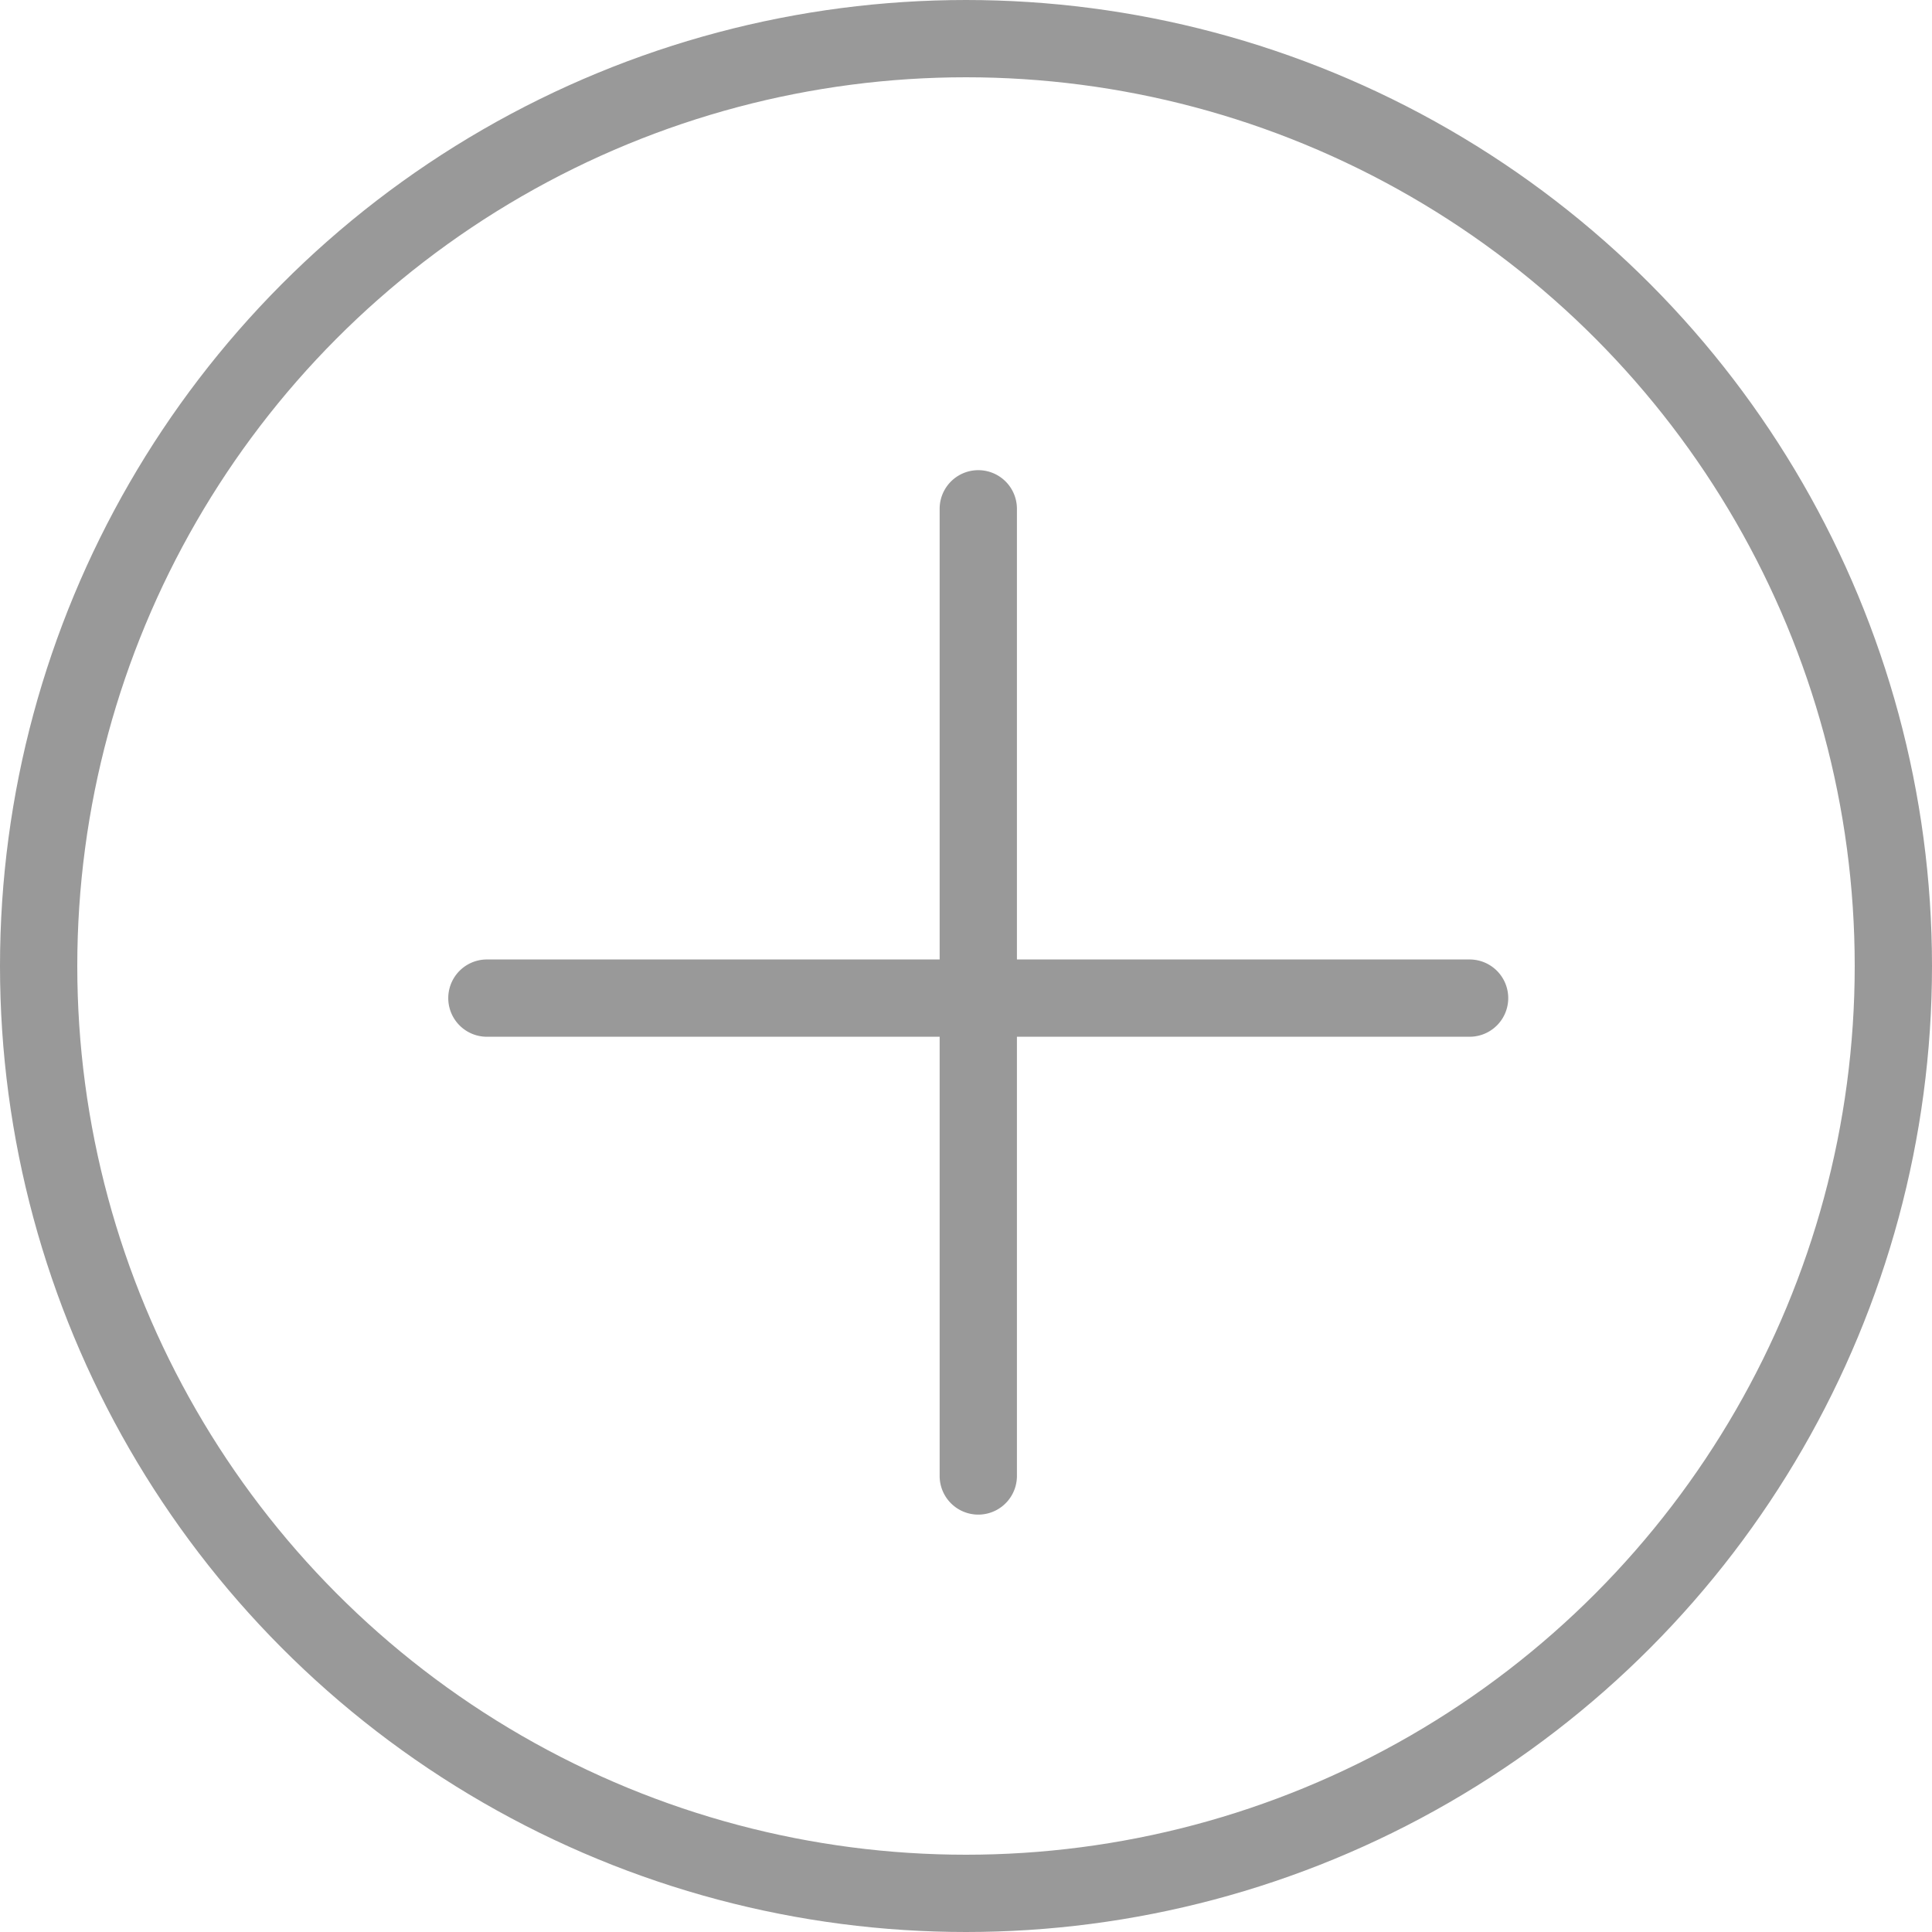 <svg id="icon-img-add" xmlns="http://www.w3.org/2000/svg" width="50" height="50" viewBox="0 0 50 50">
  <path id="路径_5222" data-name="路径 5222" d="M214.927,476.182H189.495a1,1,0,1,1,0-2h25.432a1,1,0,1,1,0,2Z" transform="translate(-176.894 -449.351)" fill="#999"/>
  <path id="路径_5223" data-name="路径 5223" d="M474.616,205.145v-25.03a1,1,0,0,1,2,0v25.03a1,1,0,0,1-2,0Z" transform="translate(-450.298 -166.947)" fill="#999"/>
  <g id="椭圆_796" data-name="椭圆 796" fill="none" stroke="#999" stroke-width="2">
    <circle cx="25" cy="25" r="25" stroke="none"/>
    <circle cx="25" cy="25" r="24" fill="none"/>
  </g>
</svg>
